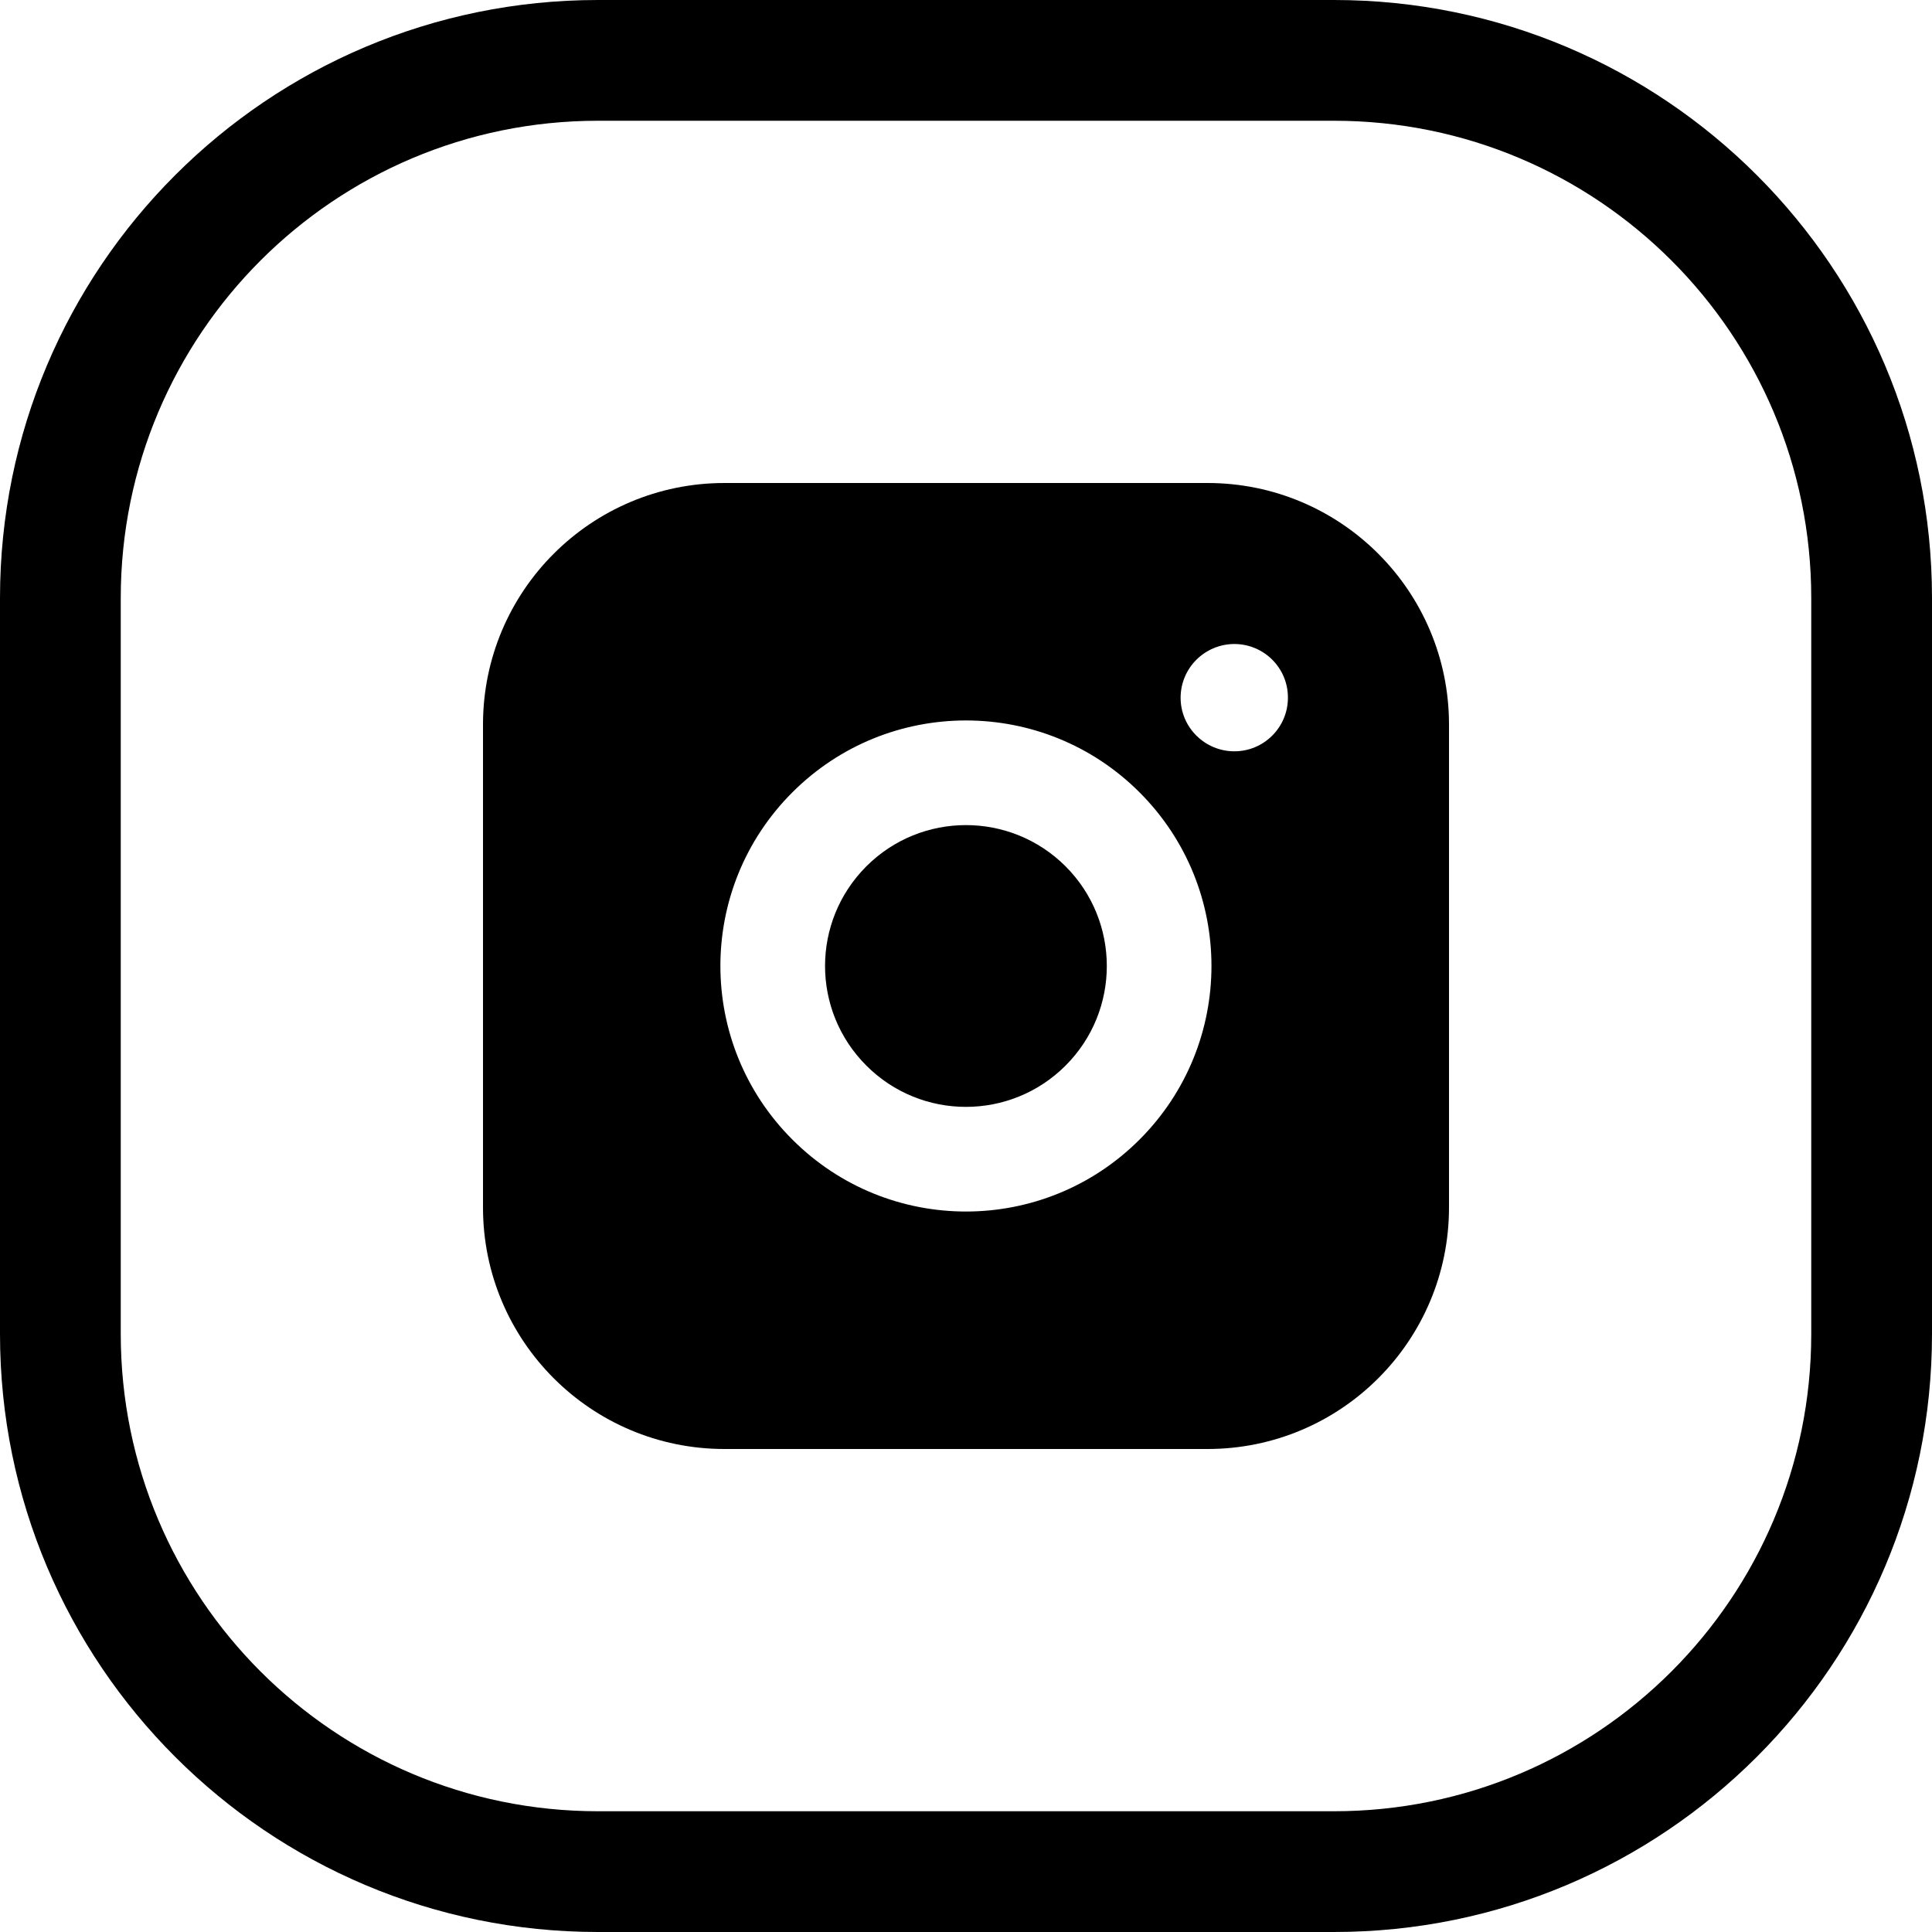 <svg width="24" height="24" viewBox="0 0 24 24" fill="none" xmlns="http://www.w3.org/2000/svg">
<path d="M7.429 1.5H16.571C19.846 1.5 22.5 4.154 22.5 7.429V16.571C22.5 19.846 19.846 22.5 16.571 22.5H7.429C4.154 22.5 1.5 19.846 1.5 16.571V7.429C1.5 4.154 4.154 1.5 7.429 1.5ZM0 7.429V16.571C0 20.674 3.326 24 7.429 24H16.571C20.674 24 24 20.674 24 16.571V7.429C24 3.326 20.674 0 16.571 0H7.429C3.326 0 0 3.326 0 7.429ZM15 18C16.657 18 18 16.657 18 15V9C18 7.343 16.657 6 15 6H9C7.343 6 6 7.343 6 9V15C6 16.657 7.343 18 9 18H15ZM14.666 8.668C14.666 8.3 14.964 8.002 15.332 8C15.701 8 16.001 8.298 15.999 8.668C15.999 9.035 15.701 9.333 15.334 9.333C14.966 9.333 14.666 9.035 14.666 8.668ZM13.237 10.762C12.553 10.079 11.445 10.079 10.762 10.762C10.078 11.446 10.078 12.554 10.762 13.237C11.445 13.921 12.553 13.921 13.237 13.237C13.92 12.554 13.92 11.446 13.237 10.762ZM9.843 9.843C11.034 8.652 12.965 8.652 14.156 9.843C15.347 11.034 15.347 12.965 14.156 14.156C12.965 15.348 11.034 15.348 9.843 14.156C8.651 12.965 8.651 11.034 9.843 9.843Z" fill="black"/>
</svg>

